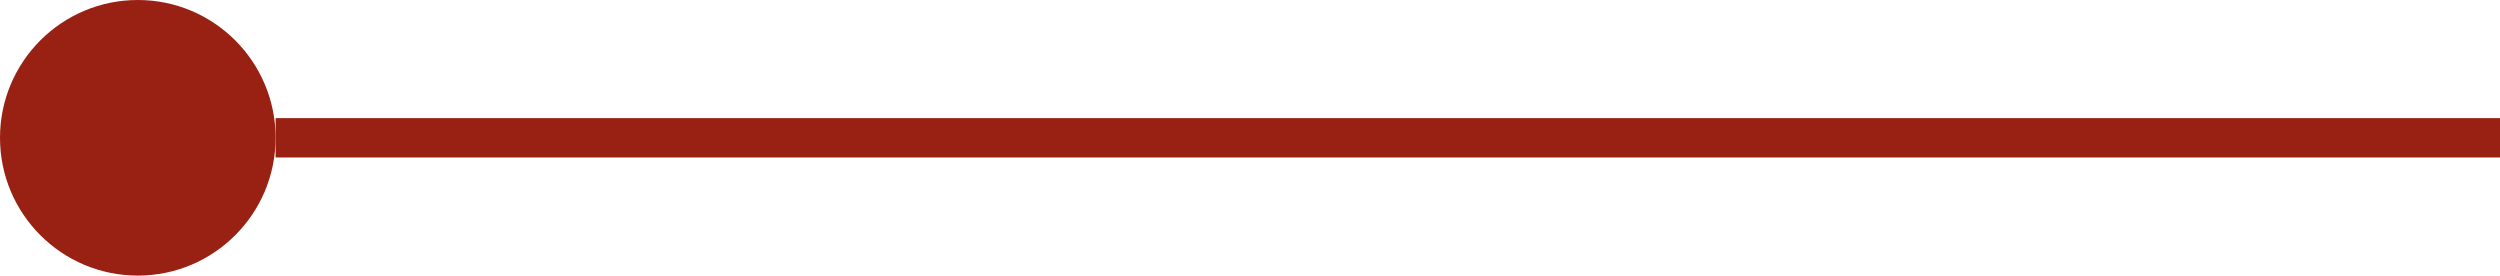 <svg xmlns="http://www.w3.org/2000/svg" width="127" height="14" viewBox="0 0 127 14"><g transform="translate(5669 -3898)"><circle cx="7" cy="7" r="7" transform="translate(-5655 3912) rotate(180)" fill="#992113"/><rect width="113" height="2" transform="translate(-5542 3906) rotate(180)" fill="#992113"/></g></svg>